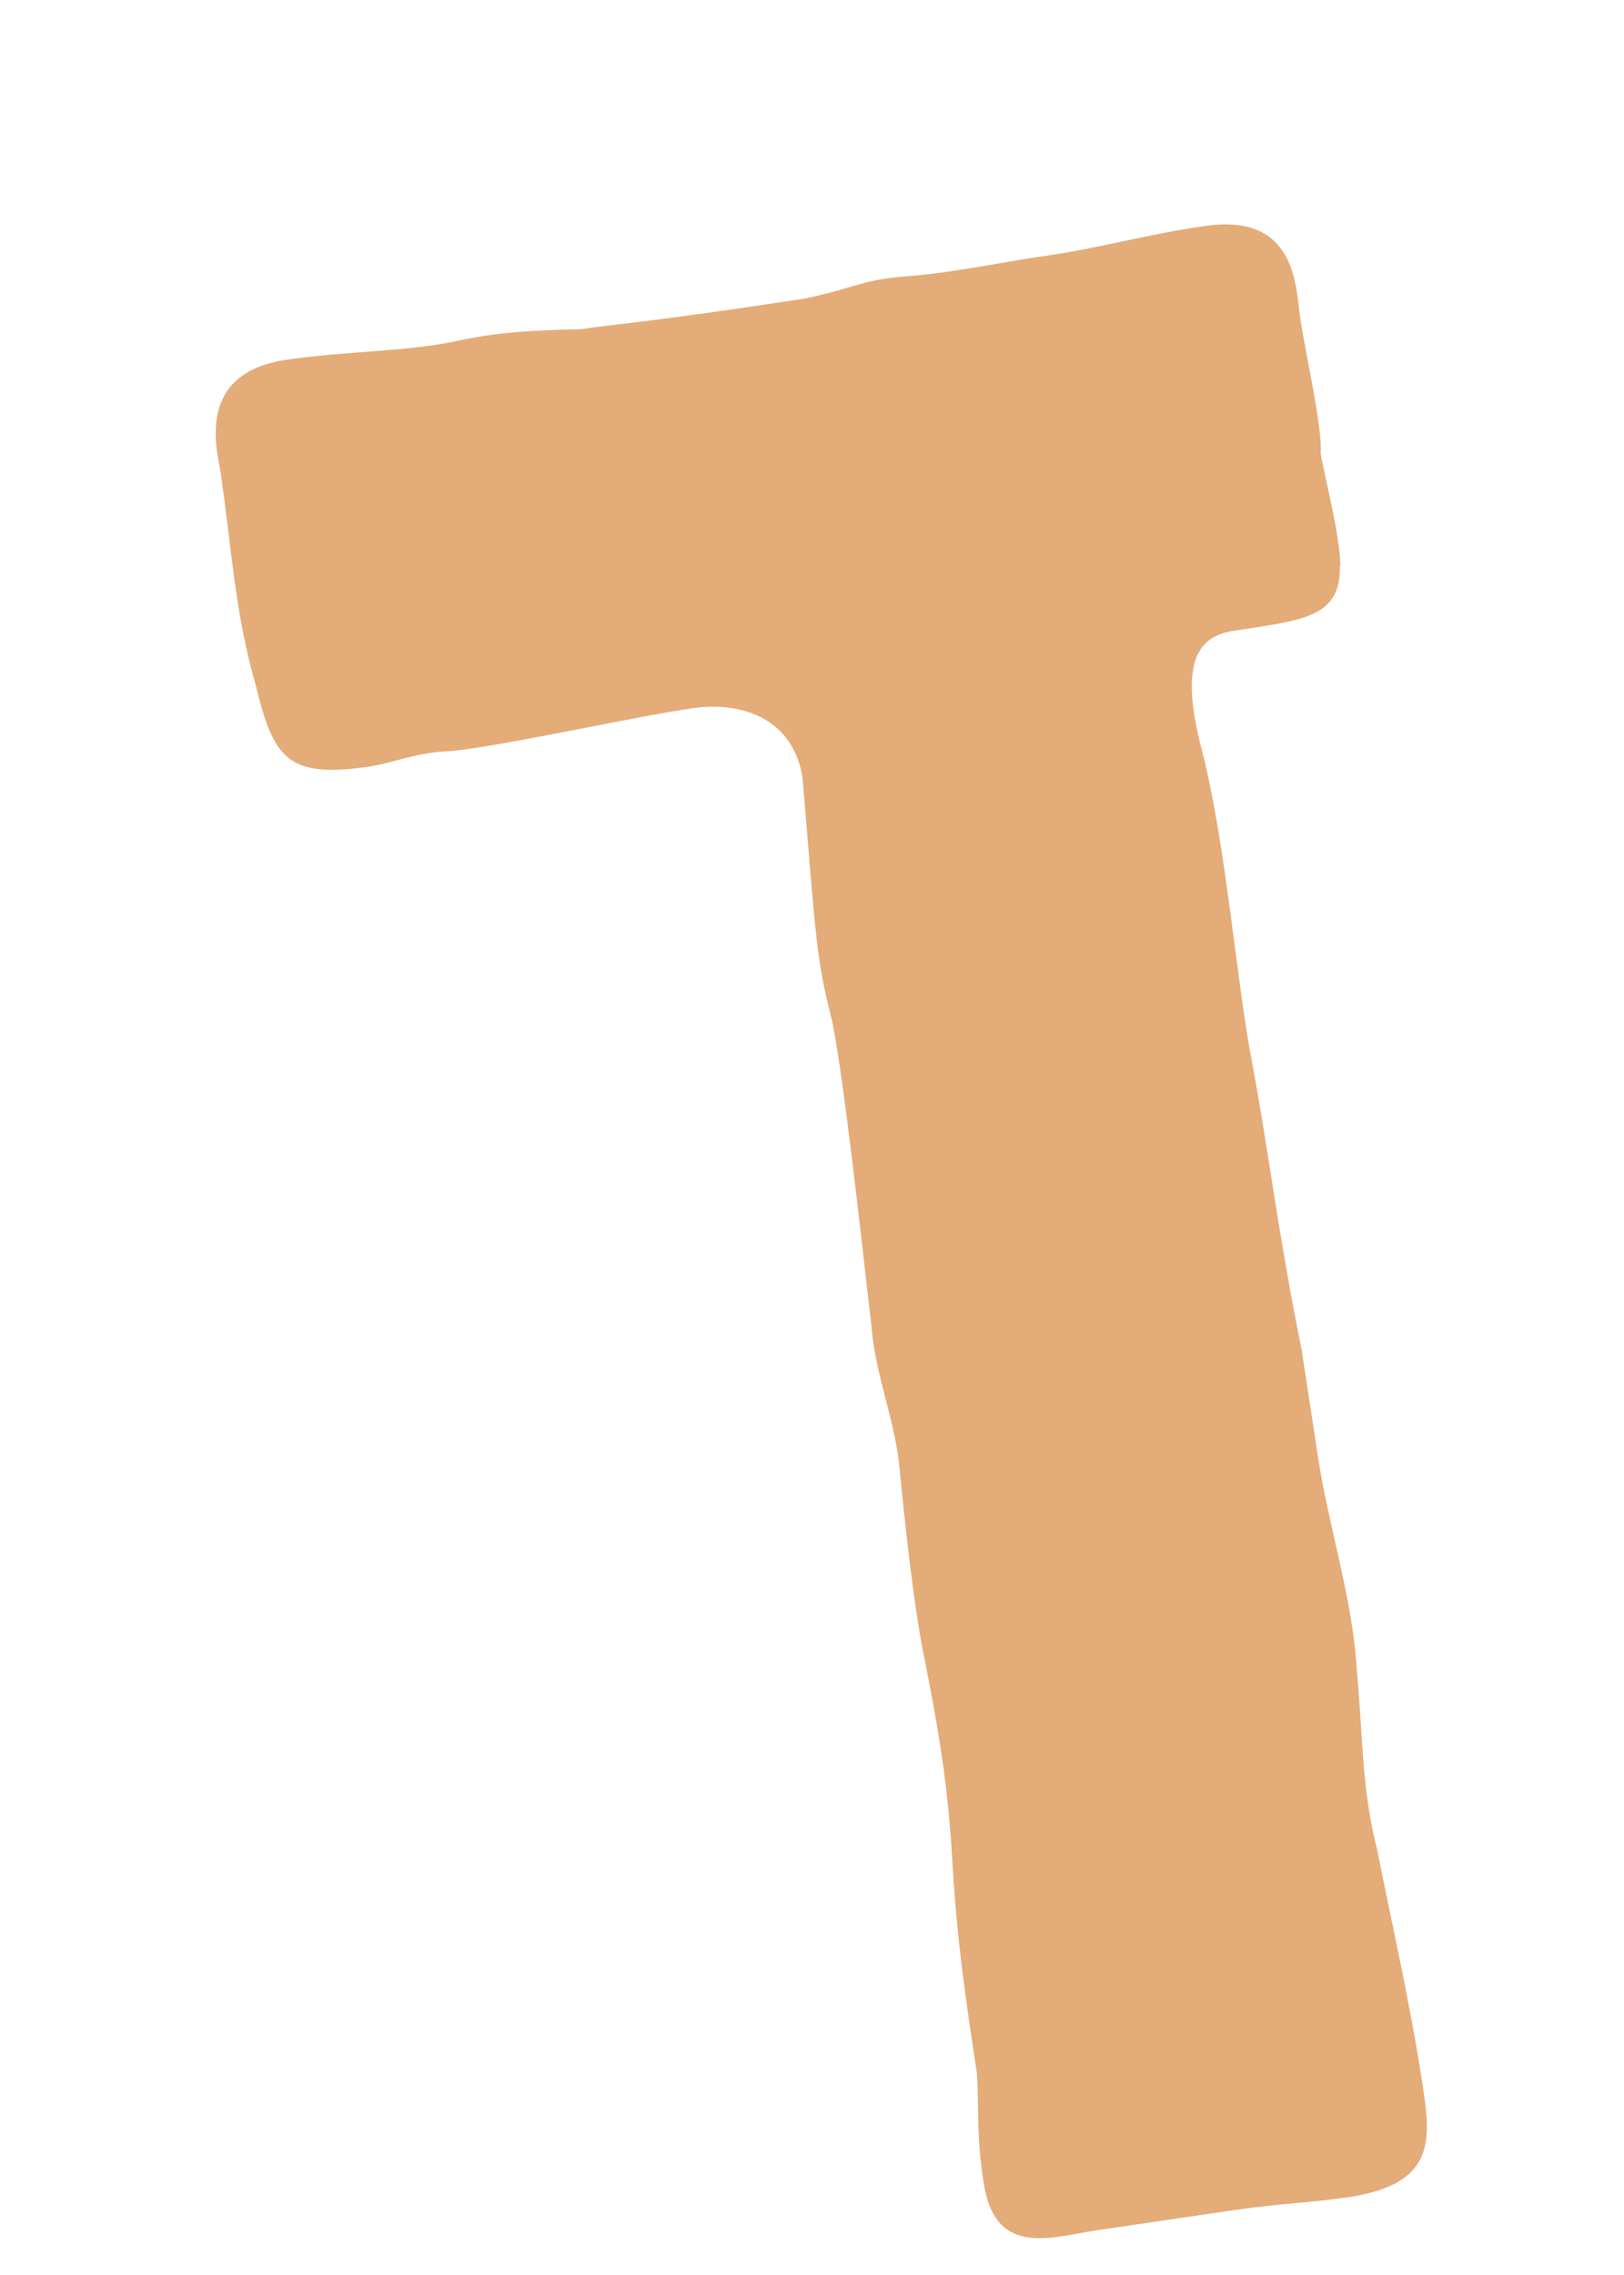 <?xml version="1.0" encoding="UTF-8" standalone="no"?><svg width='5' height='7' viewBox='0 0 5 7' fill='none' xmlns='http://www.w3.org/2000/svg'>
<path d='M4.125 1.74C4.13 1.902 4.008 1.908 3.798 1.941C3.687 1.958 3.629 2.038 3.701 2.311C3.776 2.604 3.806 3.018 3.856 3.275C3.906 3.543 3.936 3.802 4.008 4.156L4.058 4.484C4.089 4.691 4.166 4.926 4.177 5.136C4.197 5.346 4.191 5.5 4.241 5.696C4.28 5.895 4.341 6.16 4.379 6.409C4.404 6.577 4.427 6.718 4.155 6.76C4.025 6.779 3.945 6.779 3.795 6.801L3.366 6.864C3.227 6.887 3.061 6.942 3.028 6.713C3.006 6.575 3.014 6.481 3.008 6.381C2.972 6.144 2.947 5.973 2.933 5.741C2.92 5.509 2.895 5.351 2.85 5.122C2.814 4.954 2.787 4.694 2.77 4.523C2.759 4.382 2.695 4.23 2.684 4.089C2.648 3.777 2.598 3.319 2.562 3.142C2.512 2.946 2.512 2.885 2.471 2.394C2.443 2.215 2.291 2.157 2.133 2.179C1.964 2.203 1.54 2.297 1.388 2.311C1.285 2.314 1.211 2.347 1.141 2.358C0.884 2.397 0.842 2.333 0.787 2.107C0.723 1.883 0.715 1.701 0.679 1.452C0.668 1.383 0.601 1.149 0.881 1.107C1.069 1.08 1.244 1.082 1.393 1.052C1.524 1.022 1.643 1.016 1.787 1.013C1.897 0.997 2.017 0.989 2.476 0.919C2.634 0.886 2.651 0.861 2.792 0.85C2.942 0.839 3.1 0.803 3.241 0.784C3.402 0.759 3.548 0.718 3.706 0.696C3.994 0.652 3.989 0.886 4.003 0.977C4.019 1.088 4.072 1.314 4.066 1.394C4.075 1.455 4.125 1.64 4.127 1.742' fill='#E3AC78'/>
</svg>
